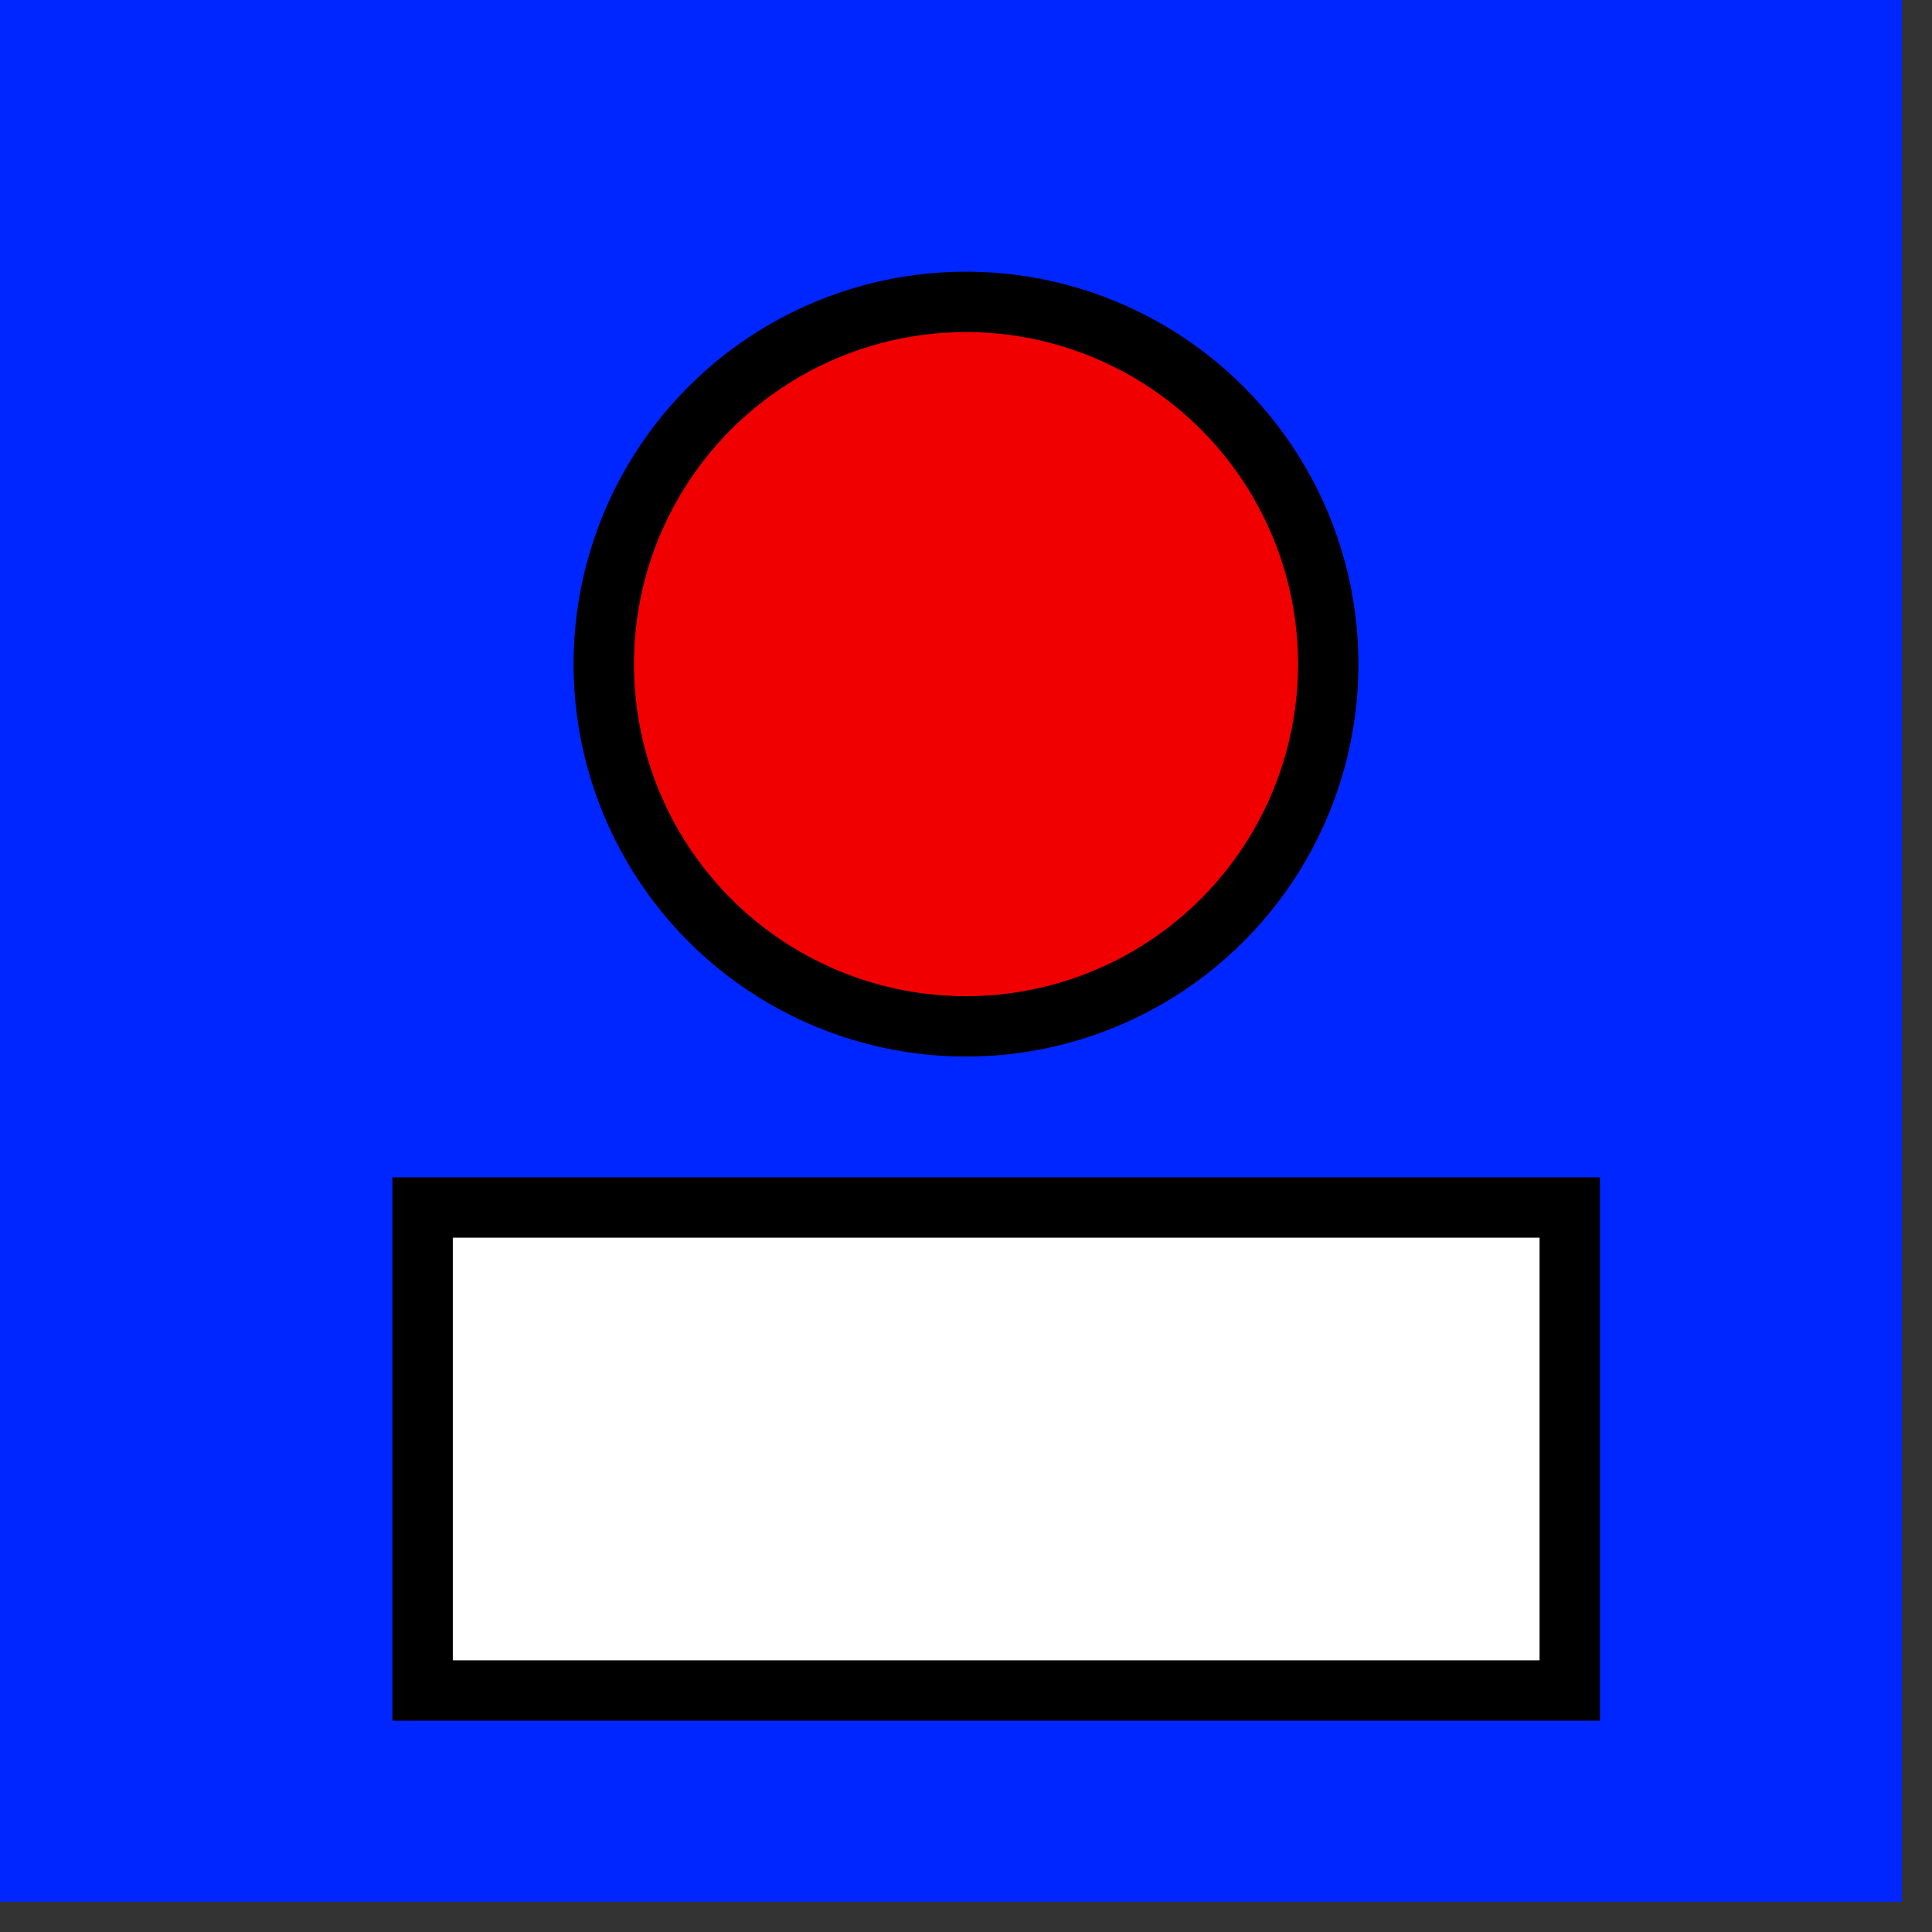 <?xml version="1.0"?>
<svg width="32" height="32" xmlns="http://www.w3.org/2000/svg" xmlns:svg="http://www.w3.org/2000/svg">
  <rect width="100%" height="100%" fill="#333333" stroke="none"/>
  <g>
    <path stroke="rgb(0, 38, 255)" fill="rgb(0, 38, 255)" d="M 0,0 L 31,0 L 31,31 L 0,31 z " />
    <path stroke="rgb(0, 0, 0)" fill="rgb(255, 255, 255)" d="M 7,20 L 26,20 L 26,28 L 7,28 z " />    
    <circle cx="16" cy="11" r="6" stroke="rgb(0, 0, 0)" fill="rgb(240, 0, 0)" />
  </g>
</svg>